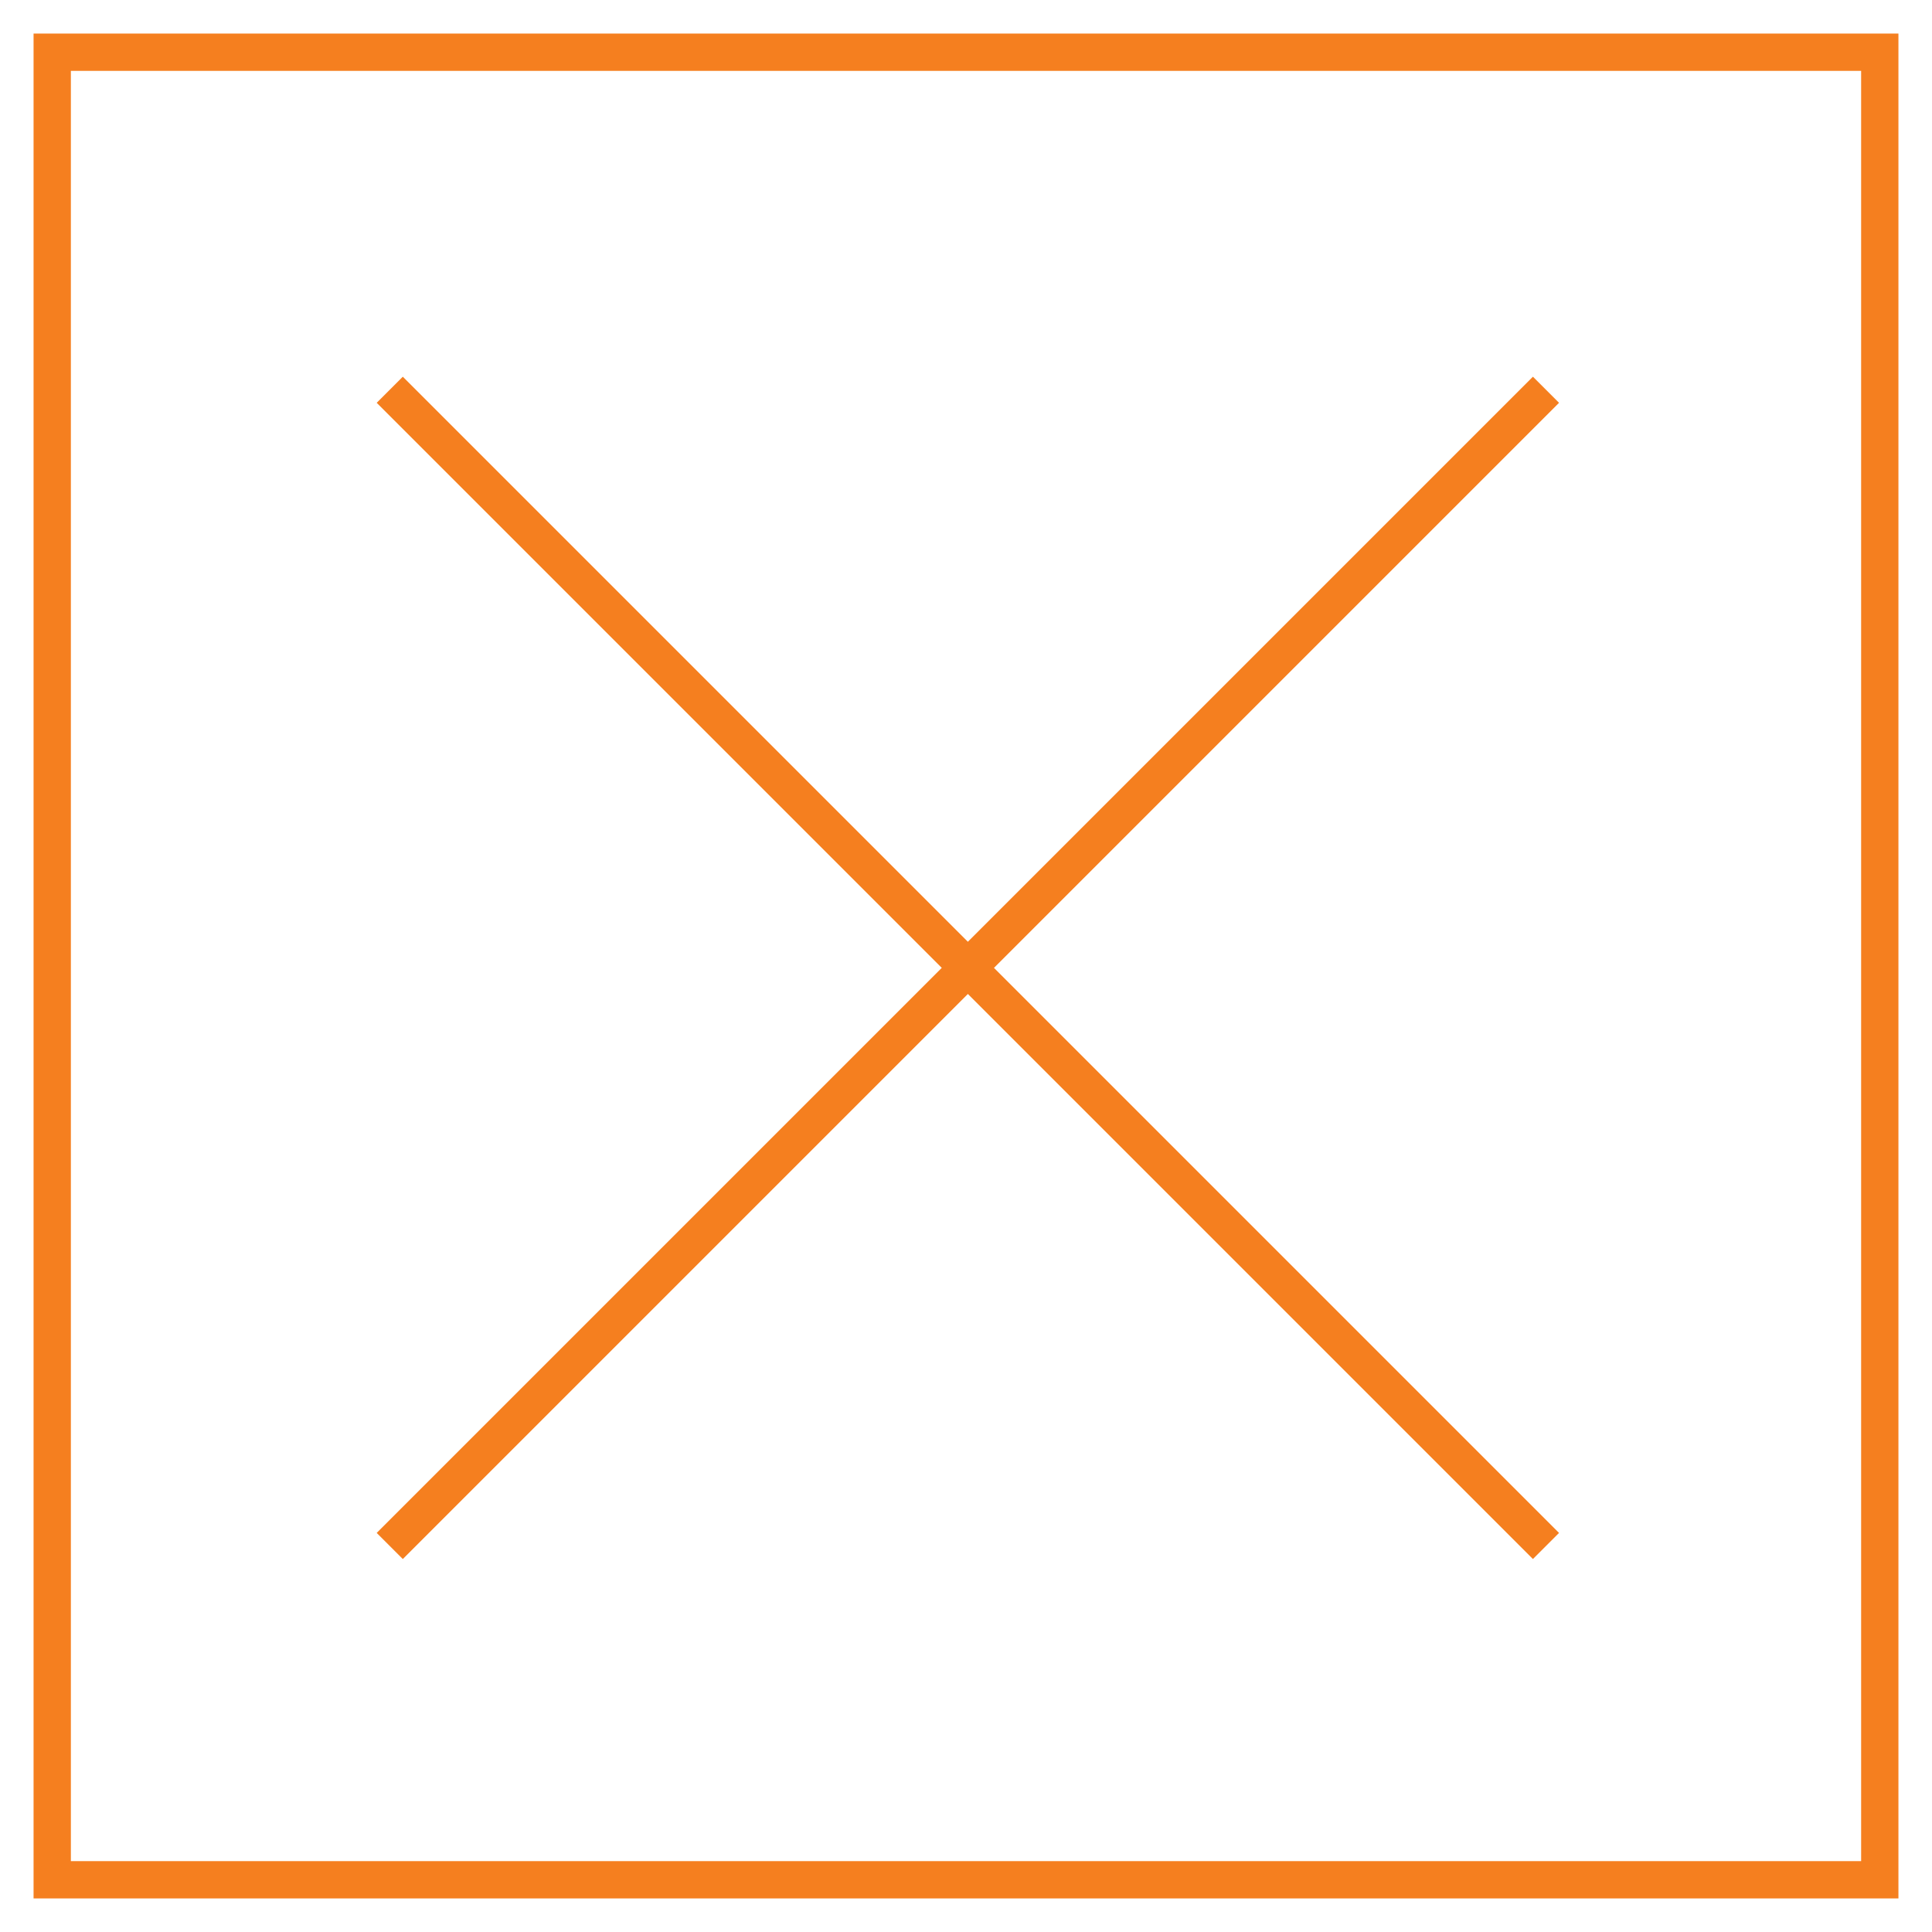 <svg xmlns="http://www.w3.org/2000/svg" version="1.1" x="0" y="0" viewBox="0 0 51.8 51.8" enable-background="new 0 0 51.8 51.8" xml:space="preserve"><path fill="#f57f1f" d="M50.9 50.9h-50v-50h50V50.9zM1.9 49.9h48v-48h-48V49.9z"/><path fill="#f57f1f" fill-rule="evenodd" clip-rule="evenodd" d="M10.8 10.1l-0.7 0.7 31 31 0.7-0.7L10.8 10.1z"/><path fill="#f57f1f" fill-rule="evenodd" clip-rule="evenodd" d="M41.1 10.1l0.7 0.7 -31 31 -0.7-0.7L41.1 10.1z"/></svg>
